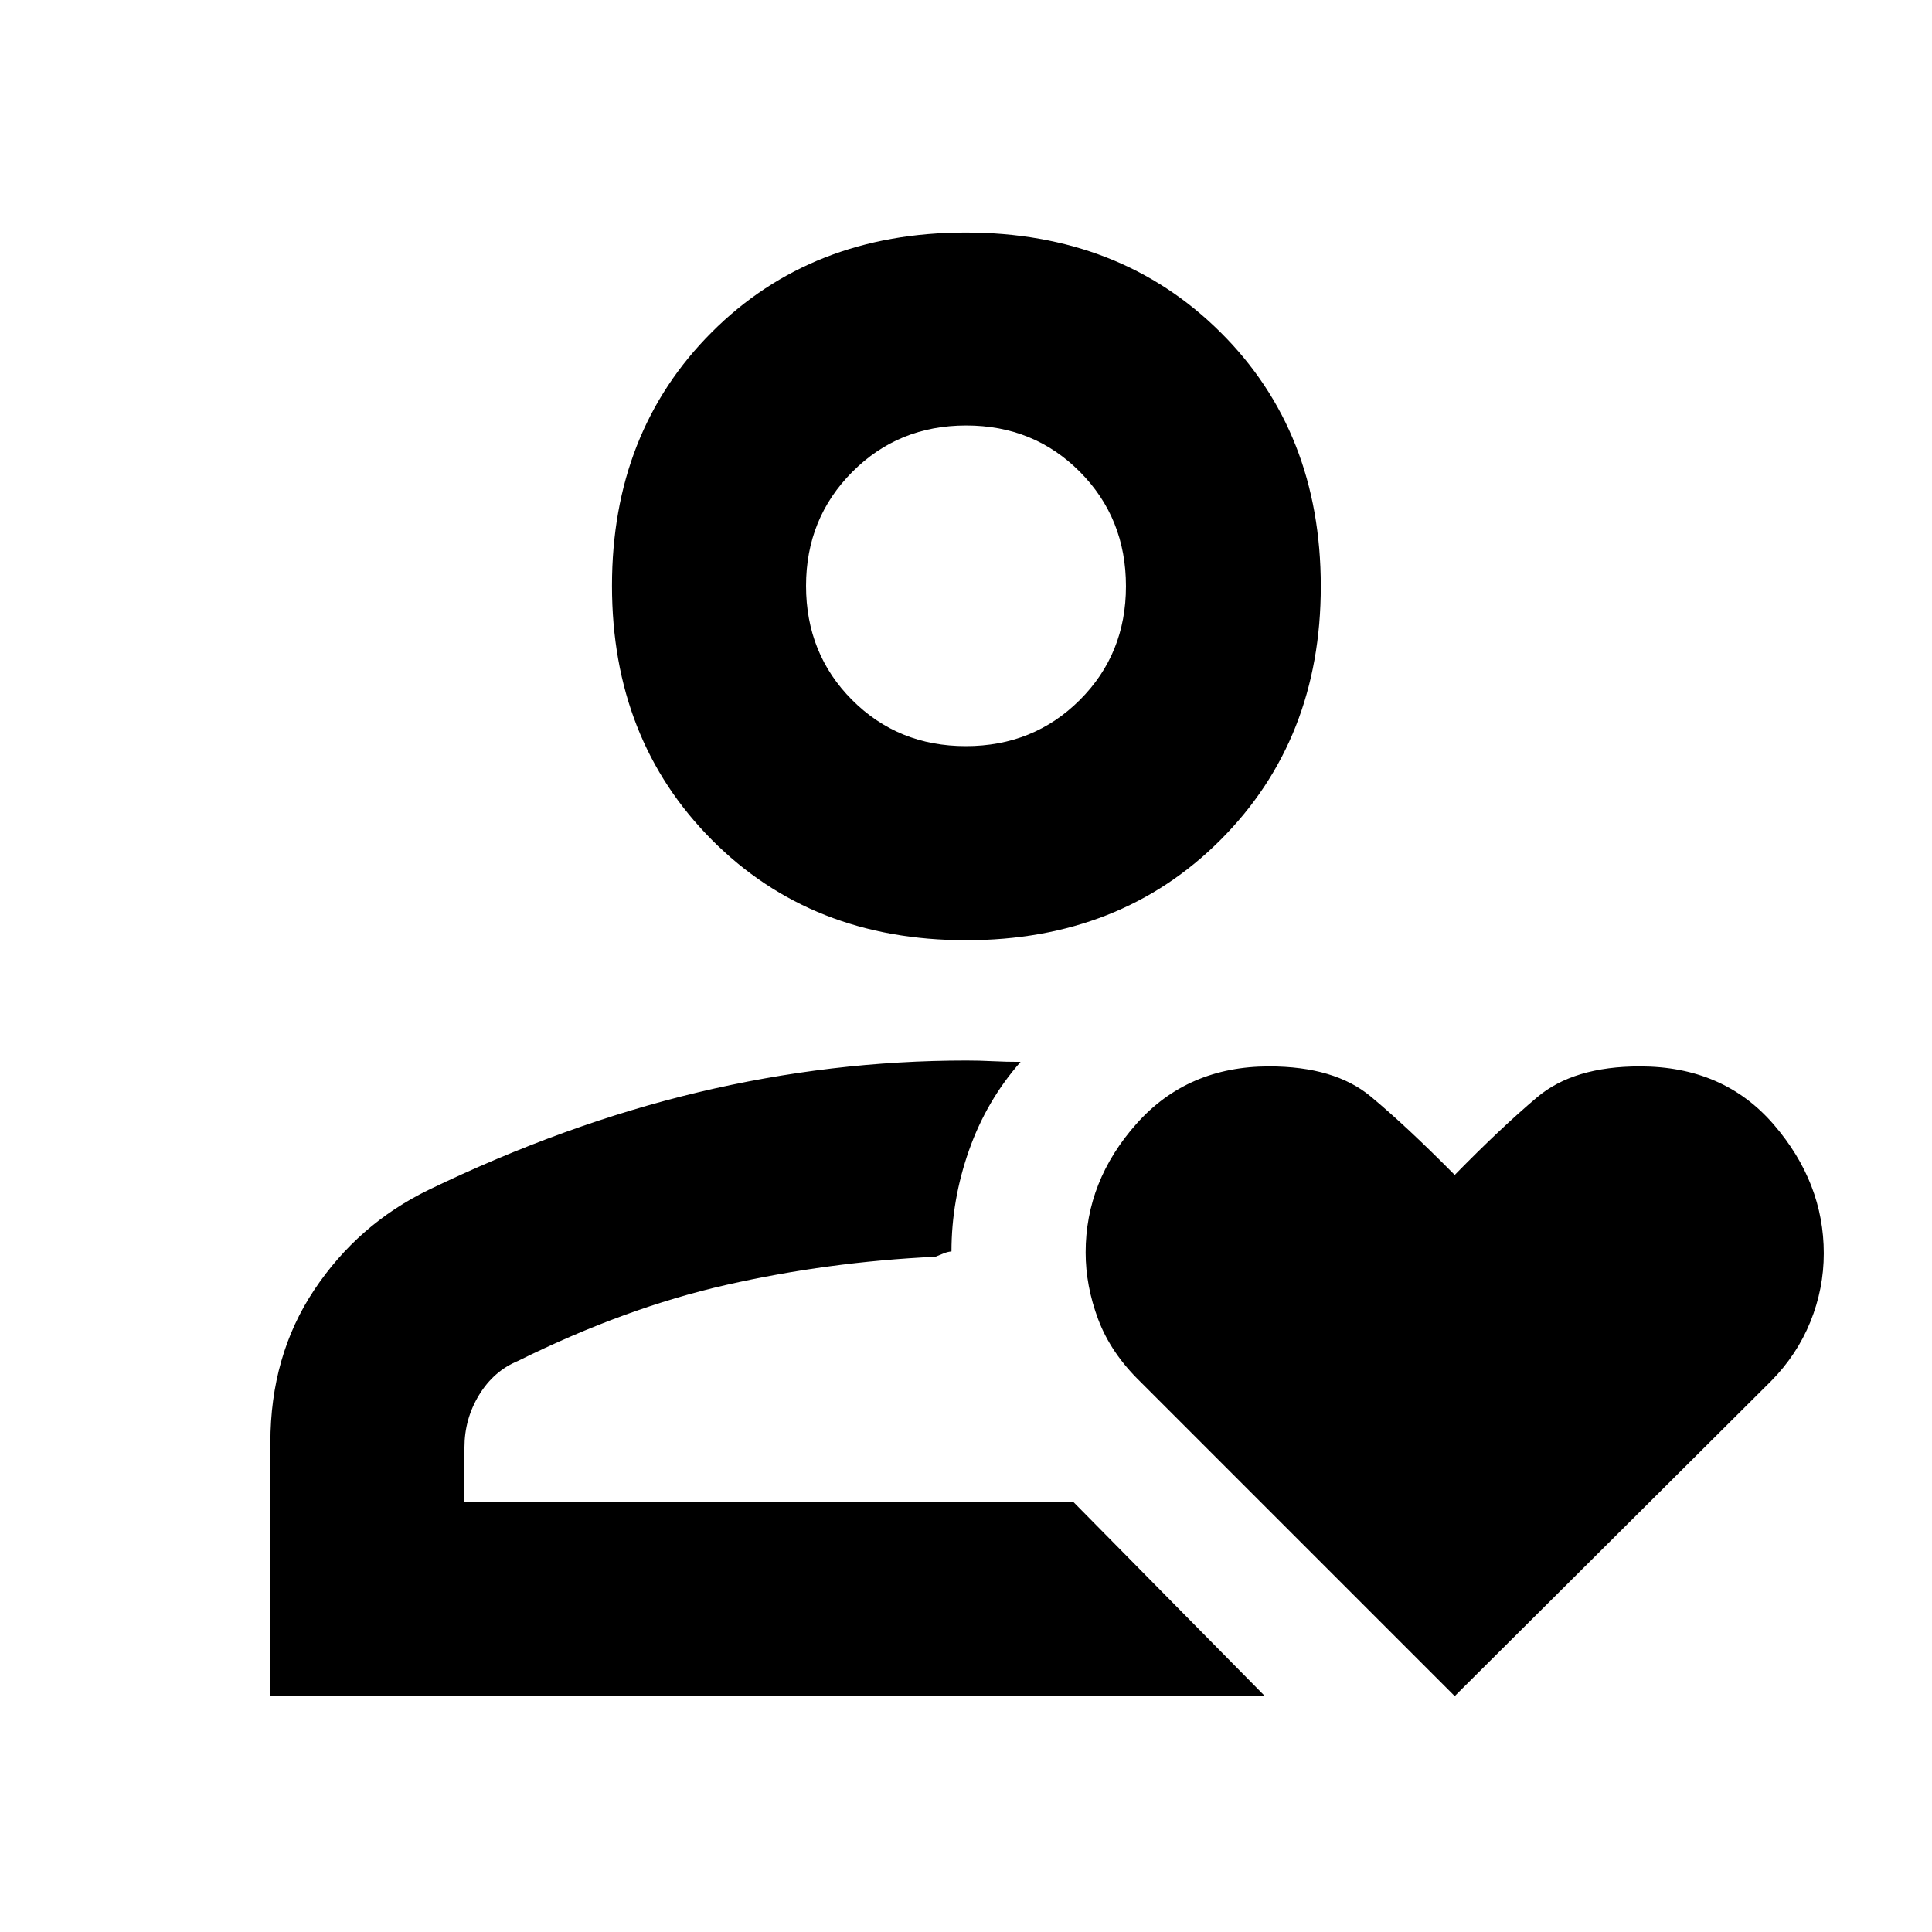 <svg xmlns="http://www.w3.org/2000/svg" height="40" viewBox="0 -960 960 960" width="40"><path d="M480-213.65Zm-345.65 96.43v-125.91q0-43.21 21.76-75.88 21.76-32.67 56.83-49.73 67.63-32.67 133.83-48.48 66.2-15.81 133.52-15.81 6.28 0 12.88.33 6.6.34 13.96.34-16.96 19.27-25.65 43.98-8.7 24.7-8.7 50.2-2 .19-4 1.03-2 .85-4 1.61-53.39 2.55-103.78 13.97-50.39 11.42-103.61 37.81-12.05 4.97-19.33 16.9-7.28 11.93-7.28 26.11v27.1h302.61l95.12 96.43H134.35Zm345.66-375.59q-76.72 0-126.32-49.89-49.6-49.88-49.6-126.23t49.51-125.93q49.51-49.59 126.23-49.59t126.59 49.52q49.87 49.52 49.87 126.28 0 76.07-49.78 125.95-49.78 49.89-126.5 49.89Zm-.09-96.44q33.63 0 56.59-22.9 22.97-22.89 22.97-56.55 0-33.82-22.88-56.85t-56.52-23.03q-33.63 0-56.59 23.08-22.97 23.08-22.97 56.6 0 33.75 22.88 56.7 22.88 22.95 56.52 22.95Zm.08-79.47Zm242.84 551.5-156.3-156.3q-14.57-14.19-20.83-30.84-6.26-16.66-6.26-33.31 0-35.54 25.31-63.99 25.31-28.46 65.86-28.46 32.51 0 50.46 14.93 17.94 14.92 41.76 39.02 22.84-23.34 40.98-38.64 18.13-15.31 51.01-15.31 41.65 0 66.52 28.88 24.88 28.88 24.88 64.05 0 17.5-6.65 33.95-6.65 16.45-19.58 29.54L722.84-117.22Z"/></svg>